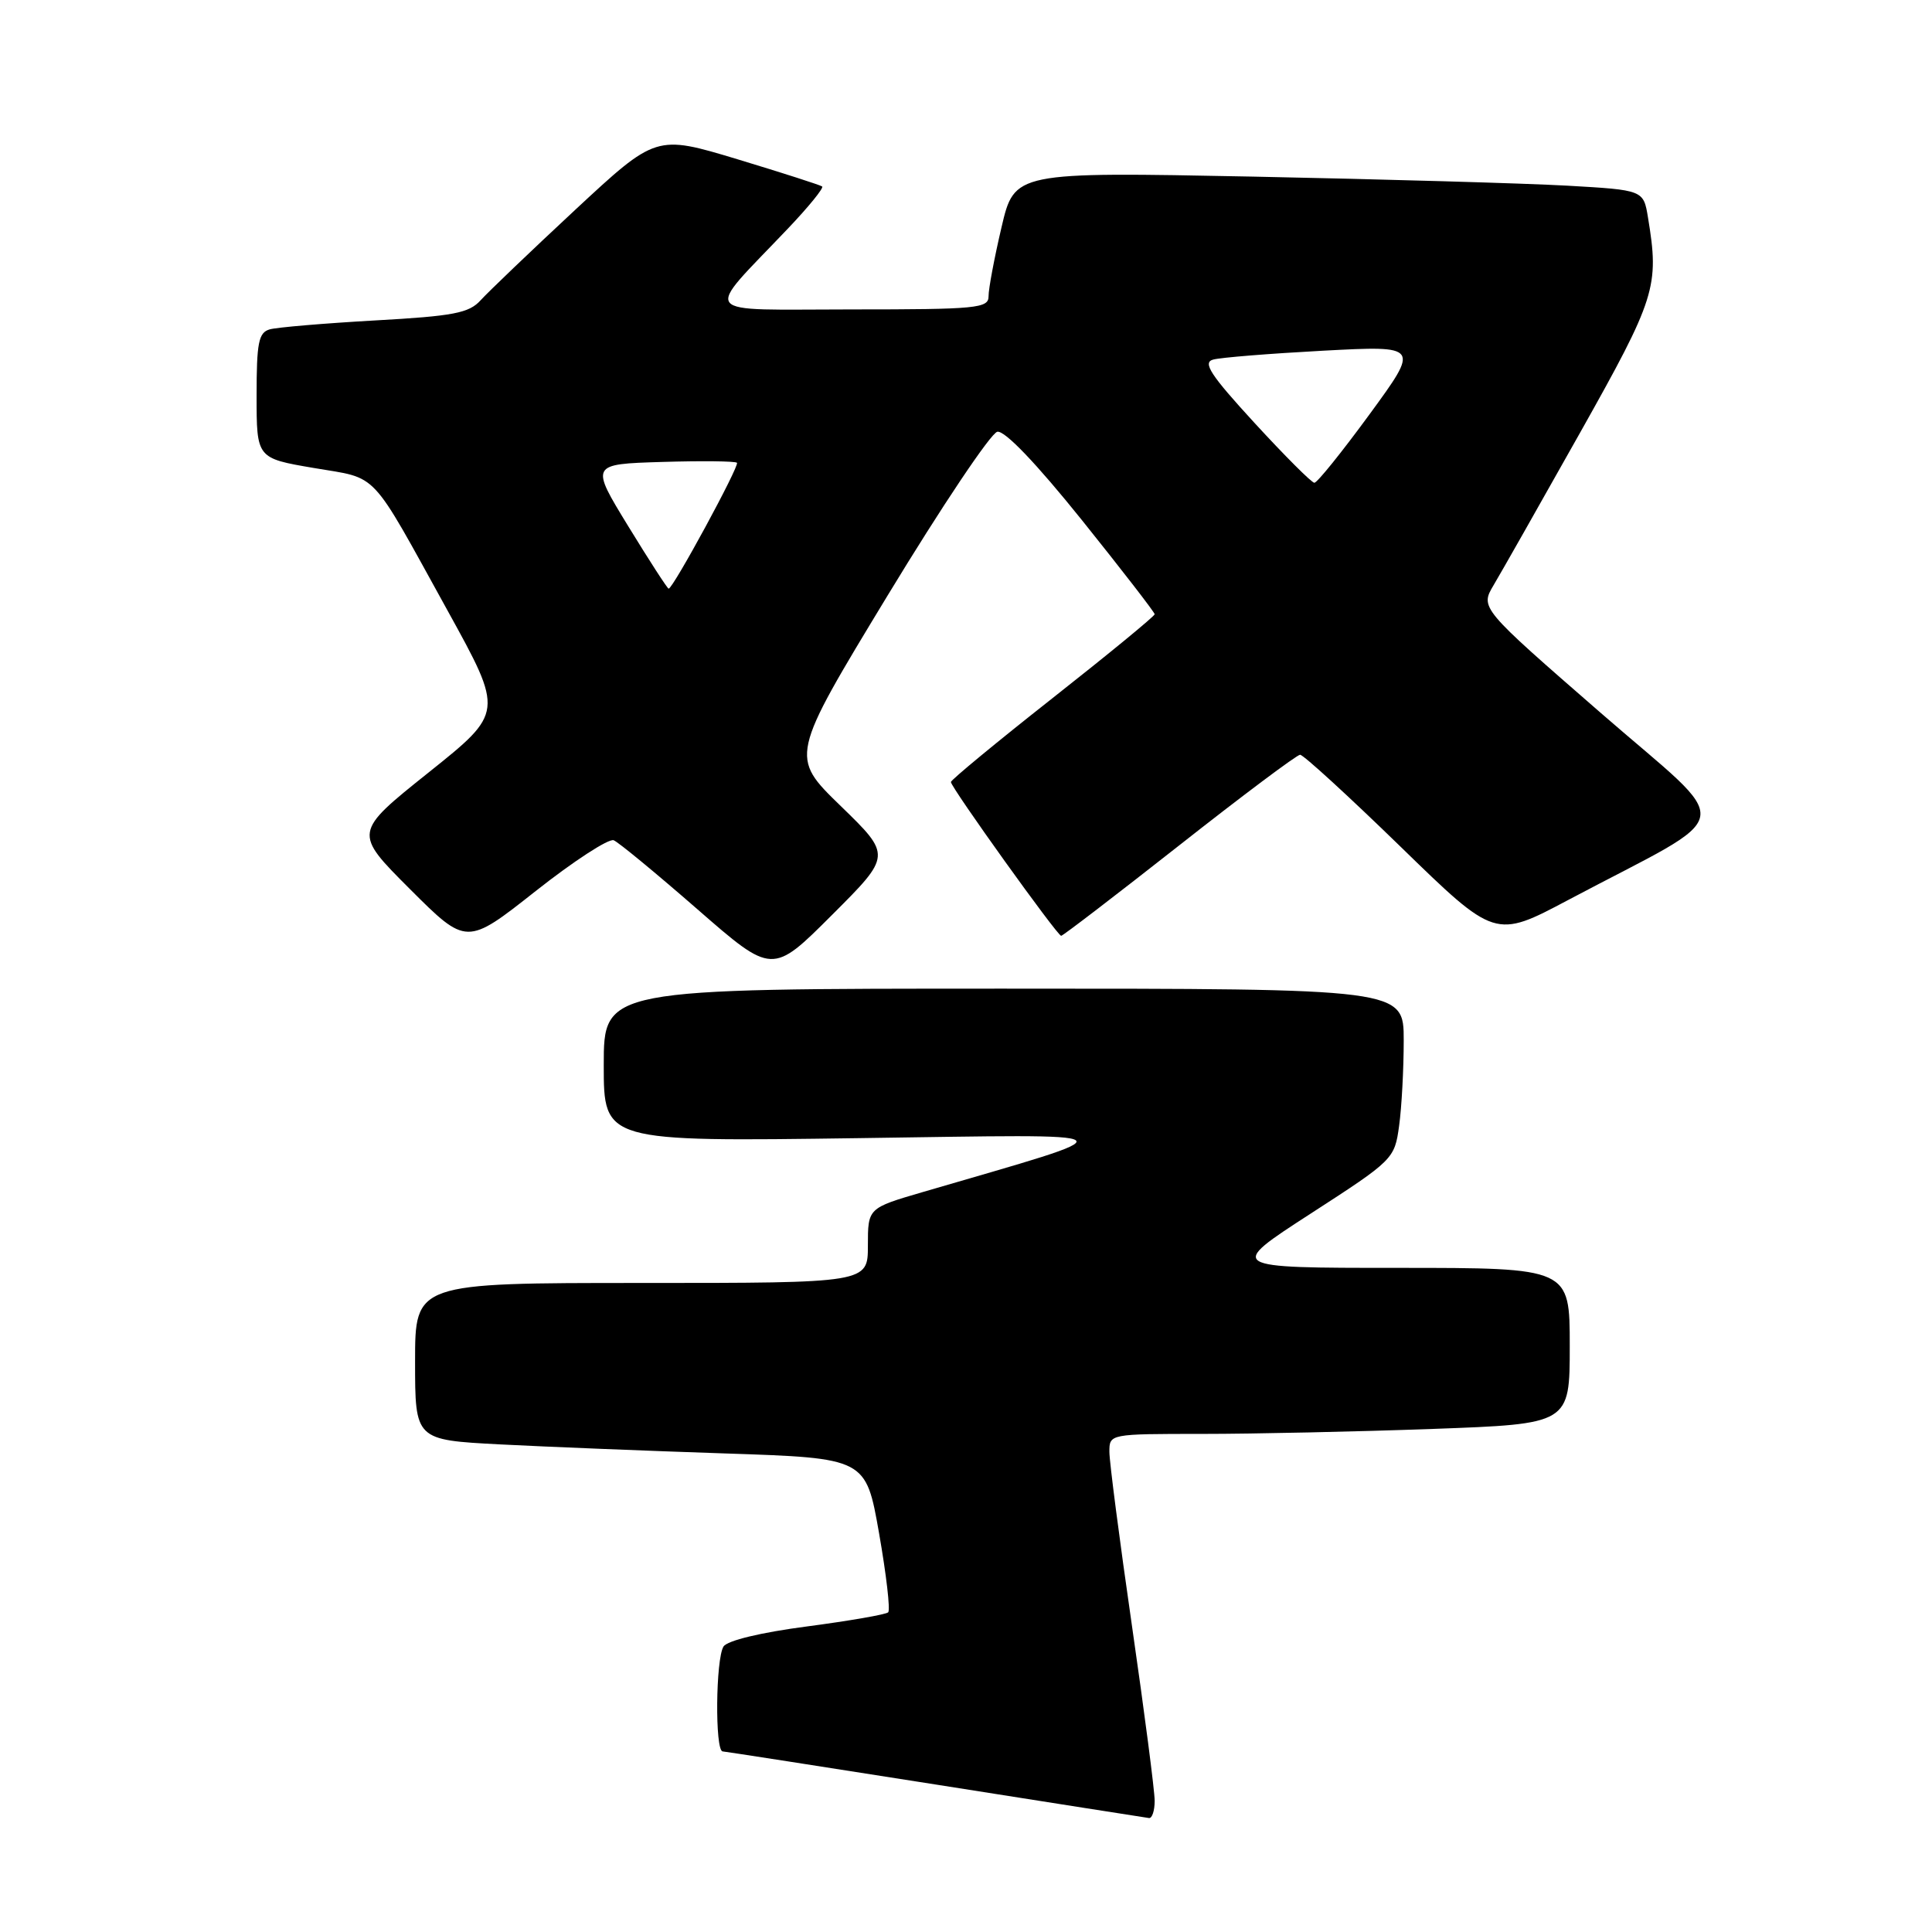 <?xml version="1.0" encoding="UTF-8" standalone="no"?>
<!DOCTYPE svg PUBLIC "-//W3C//DTD SVG 1.1//EN" "http://www.w3.org/Graphics/SVG/1.1/DTD/svg11.dtd" >
<svg xmlns="http://www.w3.org/2000/svg" xmlns:xlink="http://www.w3.org/1999/xlink" version="1.1" viewBox="0 0 256 256">
 <g >
 <path fill="currentColor"
d=" M 153.00 238.62 C 153.00 237.31 151.65 226.91 150.00 215.50 C 148.35 204.09 147.00 193.69 147.00 192.38 C 147.00 190.00 147.01 190.00 159.34 190.00 C 166.13 190.00 179.85 189.70 189.84 189.34 C 208.00 188.68 208.00 188.68 208.00 178.34 C 208.00 168.00 208.00 168.00 185.28 168.00 C 162.56 168.00 162.56 168.00 173.67 160.81 C 184.65 153.71 184.79 153.57 185.39 149.17 C 185.73 146.72 186.00 141.63 186.00 137.86 C 186.00 131.00 186.00 131.00 133.00 131.00 C 80.00 131.00 80.00 131.00 80.00 141.14 C 80.00 151.28 80.00 151.28 113.75 150.81 C 151.08 150.29 150.41 149.73 122.25 157.96 C 115.00 160.08 115.00 160.08 115.00 165.04 C 115.00 170.00 115.00 170.00 85.00 170.00 C 55.00 170.00 55.00 170.00 55.00 180.40 C 55.00 190.80 55.00 190.80 66.25 191.39 C 72.44 191.71 85.88 192.25 96.12 192.59 C 114.73 193.21 114.73 193.21 116.48 203.16 C 117.44 208.63 117.99 213.35 117.69 213.64 C 117.40 213.93 112.56 214.77 106.94 215.51 C 100.82 216.31 96.38 217.38 95.87 218.17 C 94.83 219.82 94.72 231.98 95.75 232.07 C 96.16 232.10 108.88 234.08 124.00 236.46 C 139.12 238.85 151.84 240.84 152.25 240.90 C 152.66 240.95 153.00 239.93 153.00 238.62 Z  M 111.40 106.80 C 104.66 100.26 104.66 100.26 117.63 78.88 C 124.76 67.13 131.30 57.37 132.15 57.21 C 133.13 57.02 137.31 61.39 143.36 68.92 C 148.66 75.53 153.00 81.14 153.00 81.39 C 153.00 81.64 146.93 86.63 139.50 92.48 C 132.07 98.33 126.00 103.35 126.00 103.62 C 126.00 104.33 140.10 124.00 140.61 124.00 C 140.84 124.00 147.88 118.60 156.26 112.01 C 164.64 105.41 171.85 100.01 172.27 100.01 C 172.70 100.00 178.69 105.49 185.58 112.19 C 198.11 124.39 198.11 124.39 207.80 119.25 C 230.66 107.13 230.14 110.16 212.08 94.44 C 196.12 80.55 196.12 80.55 197.92 77.52 C 198.91 75.86 204.06 66.78 209.36 57.35 C 219.41 39.47 219.88 37.97 218.37 28.84 C 217.77 25.18 217.77 25.18 207.63 24.60 C 202.06 24.29 183.31 23.75 165.96 23.40 C 134.42 22.78 134.42 22.78 132.70 30.14 C 131.75 34.19 130.98 38.29 130.99 39.25 C 131.00 40.85 129.47 41.00 112.83 41.00 C 92.23 41.00 93.13 42.15 104.42 30.27 C 107.15 27.40 109.18 24.90 108.94 24.71 C 108.70 24.52 103.65 22.90 97.71 21.10 C 86.93 17.85 86.93 17.85 76.21 27.81 C 70.32 33.29 64.69 38.68 63.69 39.78 C 62.15 41.49 60.11 41.88 49.69 42.46 C 42.99 42.84 36.71 43.37 35.75 43.64 C 34.26 44.06 34.00 45.39 34.00 52.43 C 34.00 60.72 34.00 60.72 41.58 62.01 C 50.29 63.50 48.84 61.96 59.33 80.95 C 66.75 94.40 66.75 94.40 56.79 102.36 C 46.83 110.32 46.83 110.32 54.32 117.81 C 61.82 125.30 61.82 125.30 70.98 118.07 C 76.02 114.09 80.67 111.07 81.32 111.34 C 81.97 111.61 86.96 115.73 92.42 120.49 C 102.34 129.14 102.34 129.14 110.24 121.24 C 118.14 113.35 118.14 113.35 111.40 106.80 Z  M 83.26 69.75 C 78.21 61.50 78.21 61.50 87.73 61.21 C 92.97 61.05 97.43 61.10 97.65 61.32 C 98.03 61.69 89.18 78.00 88.60 78.00 C 88.44 78.00 86.04 74.29 83.26 69.75 Z  M 166.24 56.05 C 160.40 49.69 159.32 48.04 160.74 47.65 C 161.71 47.37 168.27 46.85 175.31 46.47 C 188.13 45.79 188.13 45.79 181.47 54.90 C 177.81 59.90 174.52 63.99 174.16 63.97 C 173.79 63.96 170.23 60.39 166.24 56.05 Z "/>
</g>
</svg>